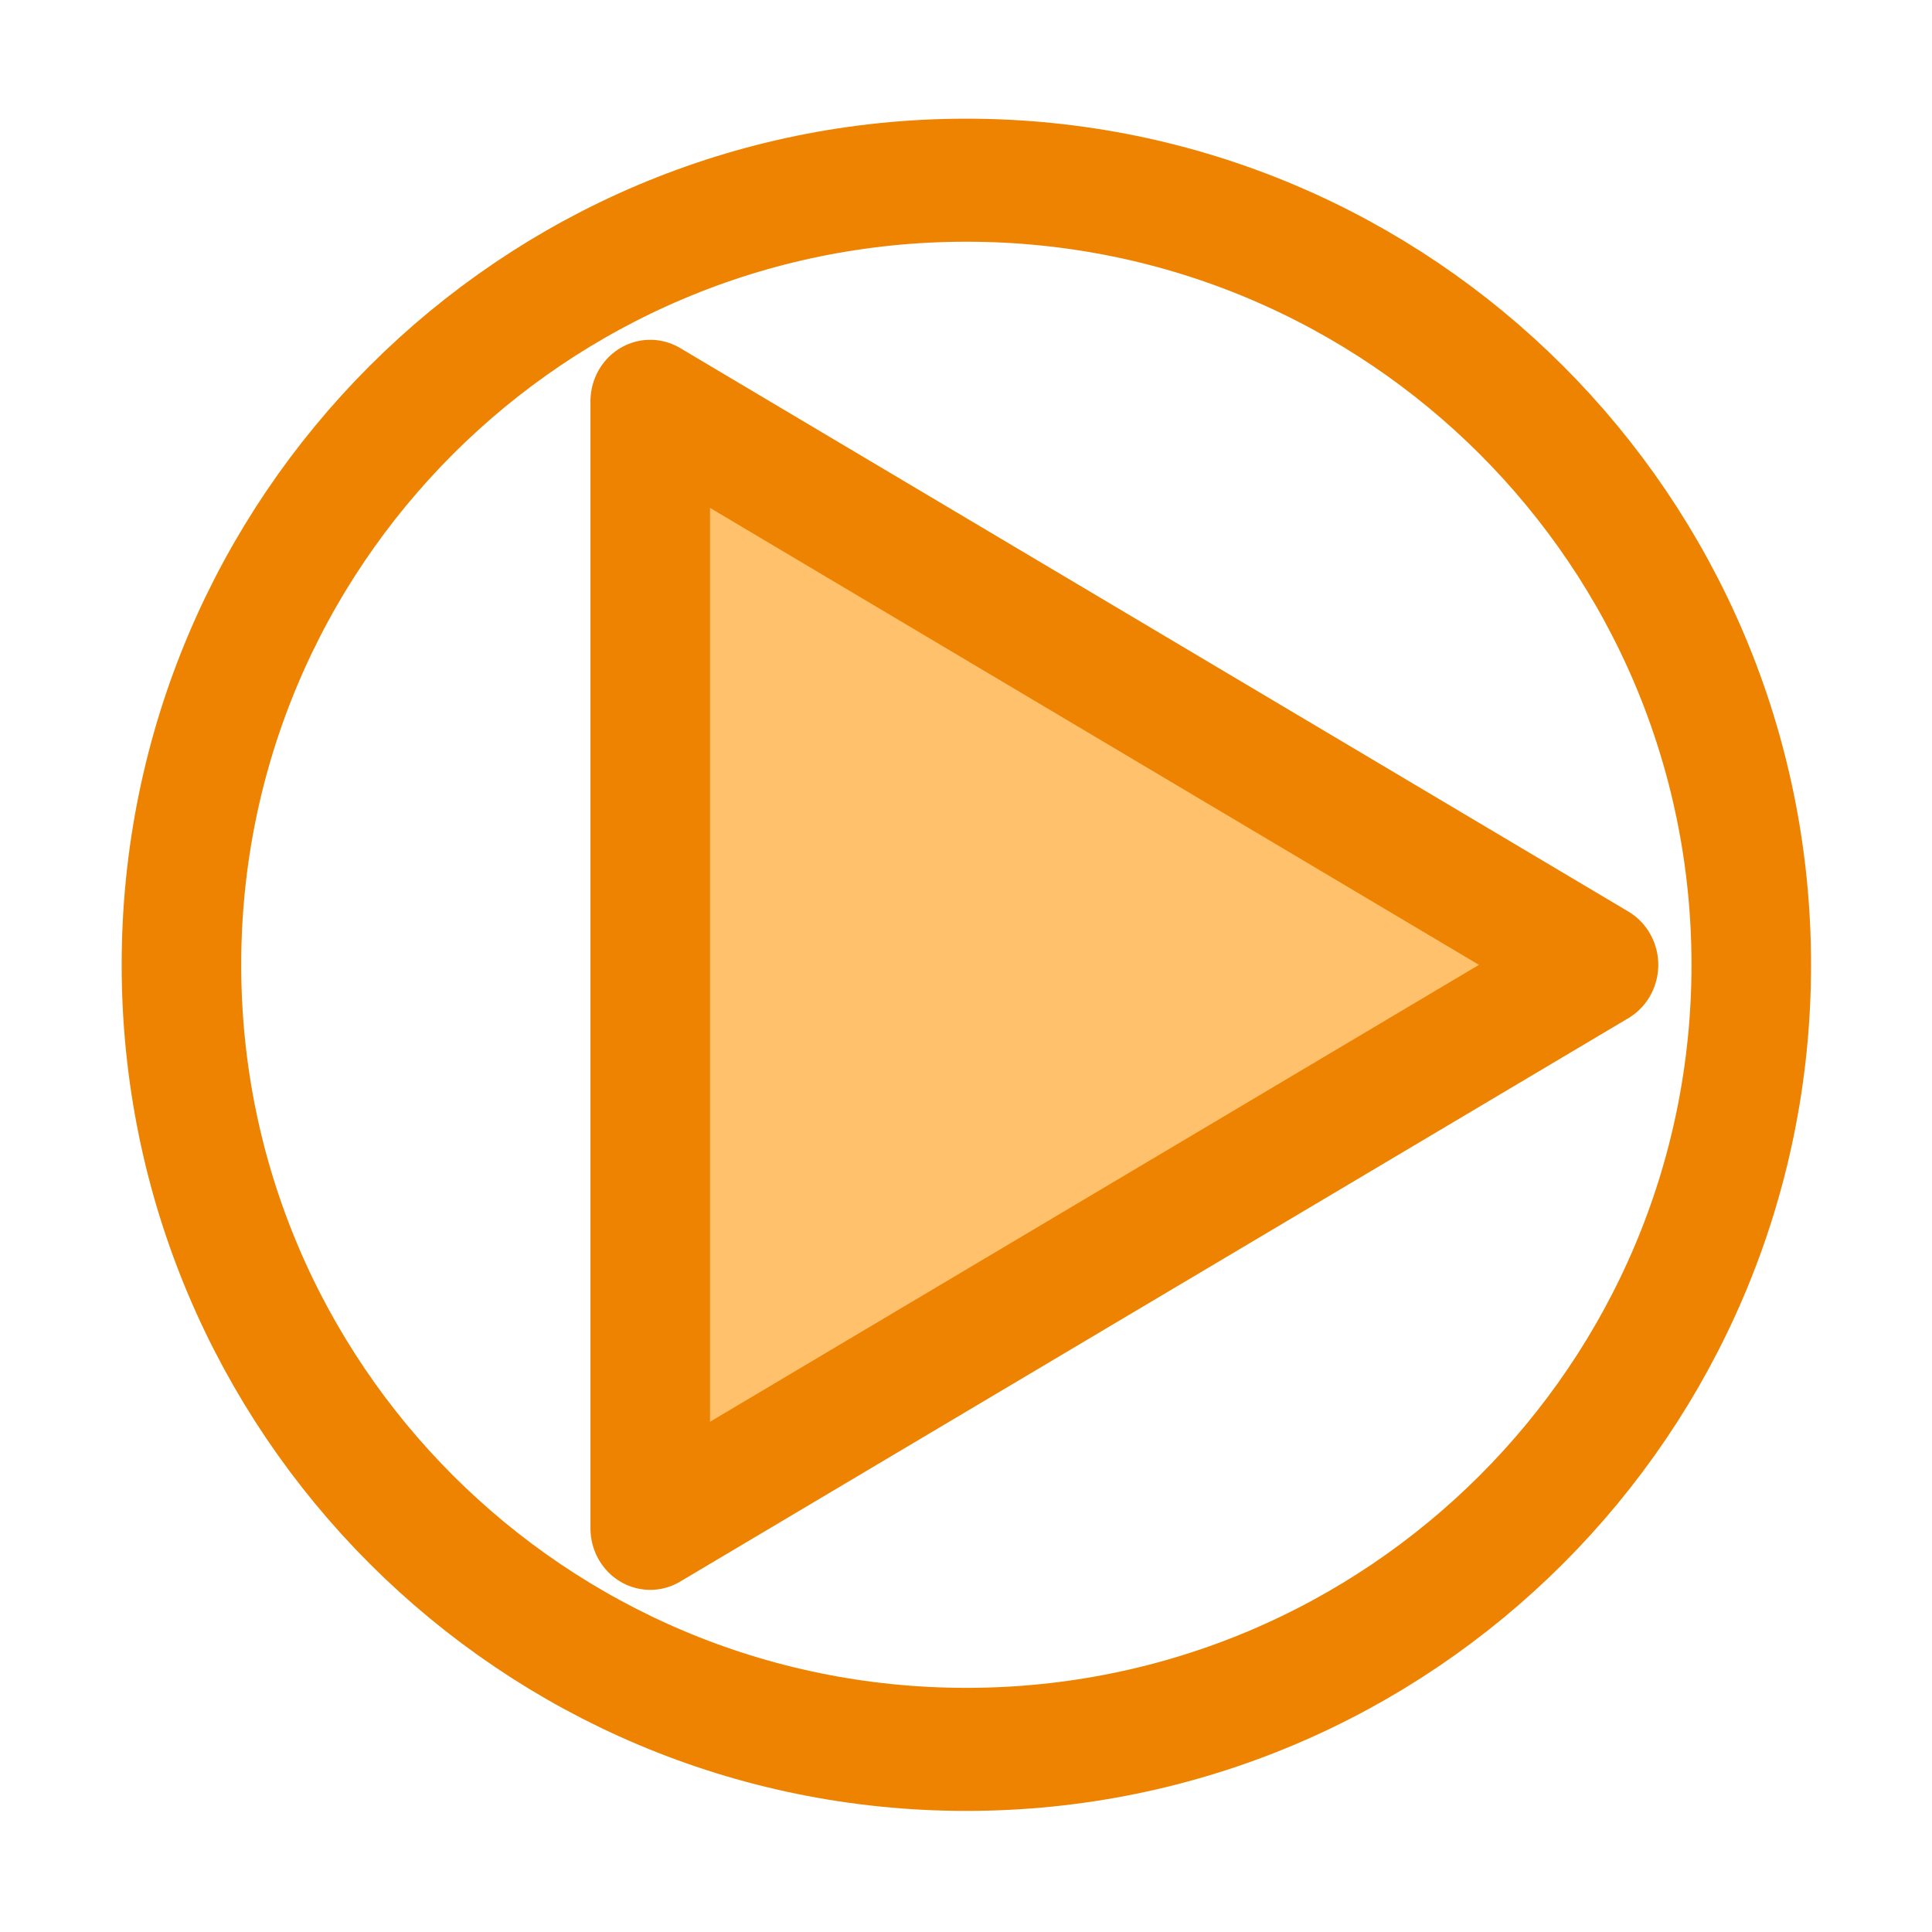 <?xml version="1.0" encoding="UTF-8" standalone="no"?>
<!-- Created with Inkscape (http://www.inkscape.org/) -->

<svg
   xmlns:dc="http://purl.org/dc/elements/1.1/"
   xmlns:cc="http://creativecommons.org/ns#"
   xmlns:rdf="http://www.w3.org/1999/02/22-rdf-syntax-ns#"
   xmlns:svg="http://www.w3.org/2000/svg"
   xmlns="http://www.w3.org/2000/svg"
   xmlns:sodipodi="http://sodipodi.sourceforge.net/DTD/sodipodi-0.dtd"
   xmlns:inkscape="http://www.inkscape.org/namespaces/inkscape"
   width="32"
   height="32"
   id="svg2"
   version="1.1"
   inkscape:version="0.48.3.1 r9886"
   sodipodi:docname="New document 1">
  <defs
     id="defs4" />
  <sodipodi:namedview
     id="base"
     pagecolor="#ffffff"
     bordercolor="#666666"
     borderopacity="1.0"
     inkscape:pageopacity="0.0"
     inkscape:pageshadow="2"
     inkscape:zoom="5.6"
     inkscape:cx="30.175859"
     inkscape:cy="6.0161564"
     inkscape:document-units="px"
     inkscape:current-layer="layer1"
     showgrid="false"
     inkscape:window-width="1022"
     inkscape:window-height="579"
     inkscape:window-x="0"
     inkscape:window-y="0"
     inkscape:window-maximized="0" />
  <g
     inkscape:label="Layer 1"
     inkscape:groupmode="layer"
     id="layer1"
     transform="translate(0,-1020.362)">
    <g
       id="g3759"
       transform="matrix(0.99,0,0,1.019,0.255,-19.931)">
      <path
         transform="translate(0,1020.362)"
         d="m 29.042,16.216 c 0,7.043 -5.879,12.753 -13.132,12.753 -7.253,0 -13.132,-5.71 -13.132,-12.753 0,-7.043 5.879,-12.753 13.132,-12.753 7.253,0 13.132,5.71 13.132,12.753 z"
         sodipodi:ry="12.753176"
         sodipodi:rx="13.131983"
         sodipodi:cy="16.216366"
         sodipodi:cx="15.909903"
         id="path2985"
         style="fill:#ffffff;fill-opacity:0;stroke:#ed8300;stroke-width:2;stroke-linecap:round;stroke-linejoin:round;stroke-miterlimit:4;stroke-opacity:1;stroke-dasharray:none;stroke-dashoffset:0"
         sodipodi:type="arc" />
      <path
         inkscape:transform-center-x="-2.6441237"
         transform="translate(21.339,1033.368)"
         d="m -10.718,12.37 0,-18.319 15.865,9.16 z"
         inkscape:randomized="0"
         inkscape:rounded="0"
         inkscape:flatsided="true"
         sodipodi:arg2="3.1415927"
         sodipodi:arg1="2.0943951"
         sodipodi:r2="5.2882476"
         sodipodi:r1="10.576495"
         sodipodi:cy="3.2106524"
         sodipodi:cx="-5.4295697"
         sodipodi:sides="3"
         id="path3757"
         style="fill:#ff9e17;fill-opacity:0.633;stroke:#ed8300;stroke-width:2;stroke-linecap:round;stroke-linejoin:round;stroke-miterlimit:4;stroke-opacity:1;stroke-dasharray:none;stroke-dashoffset:0"
         sodipodi:type="star" />
    </g>
  </g>
</svg>
